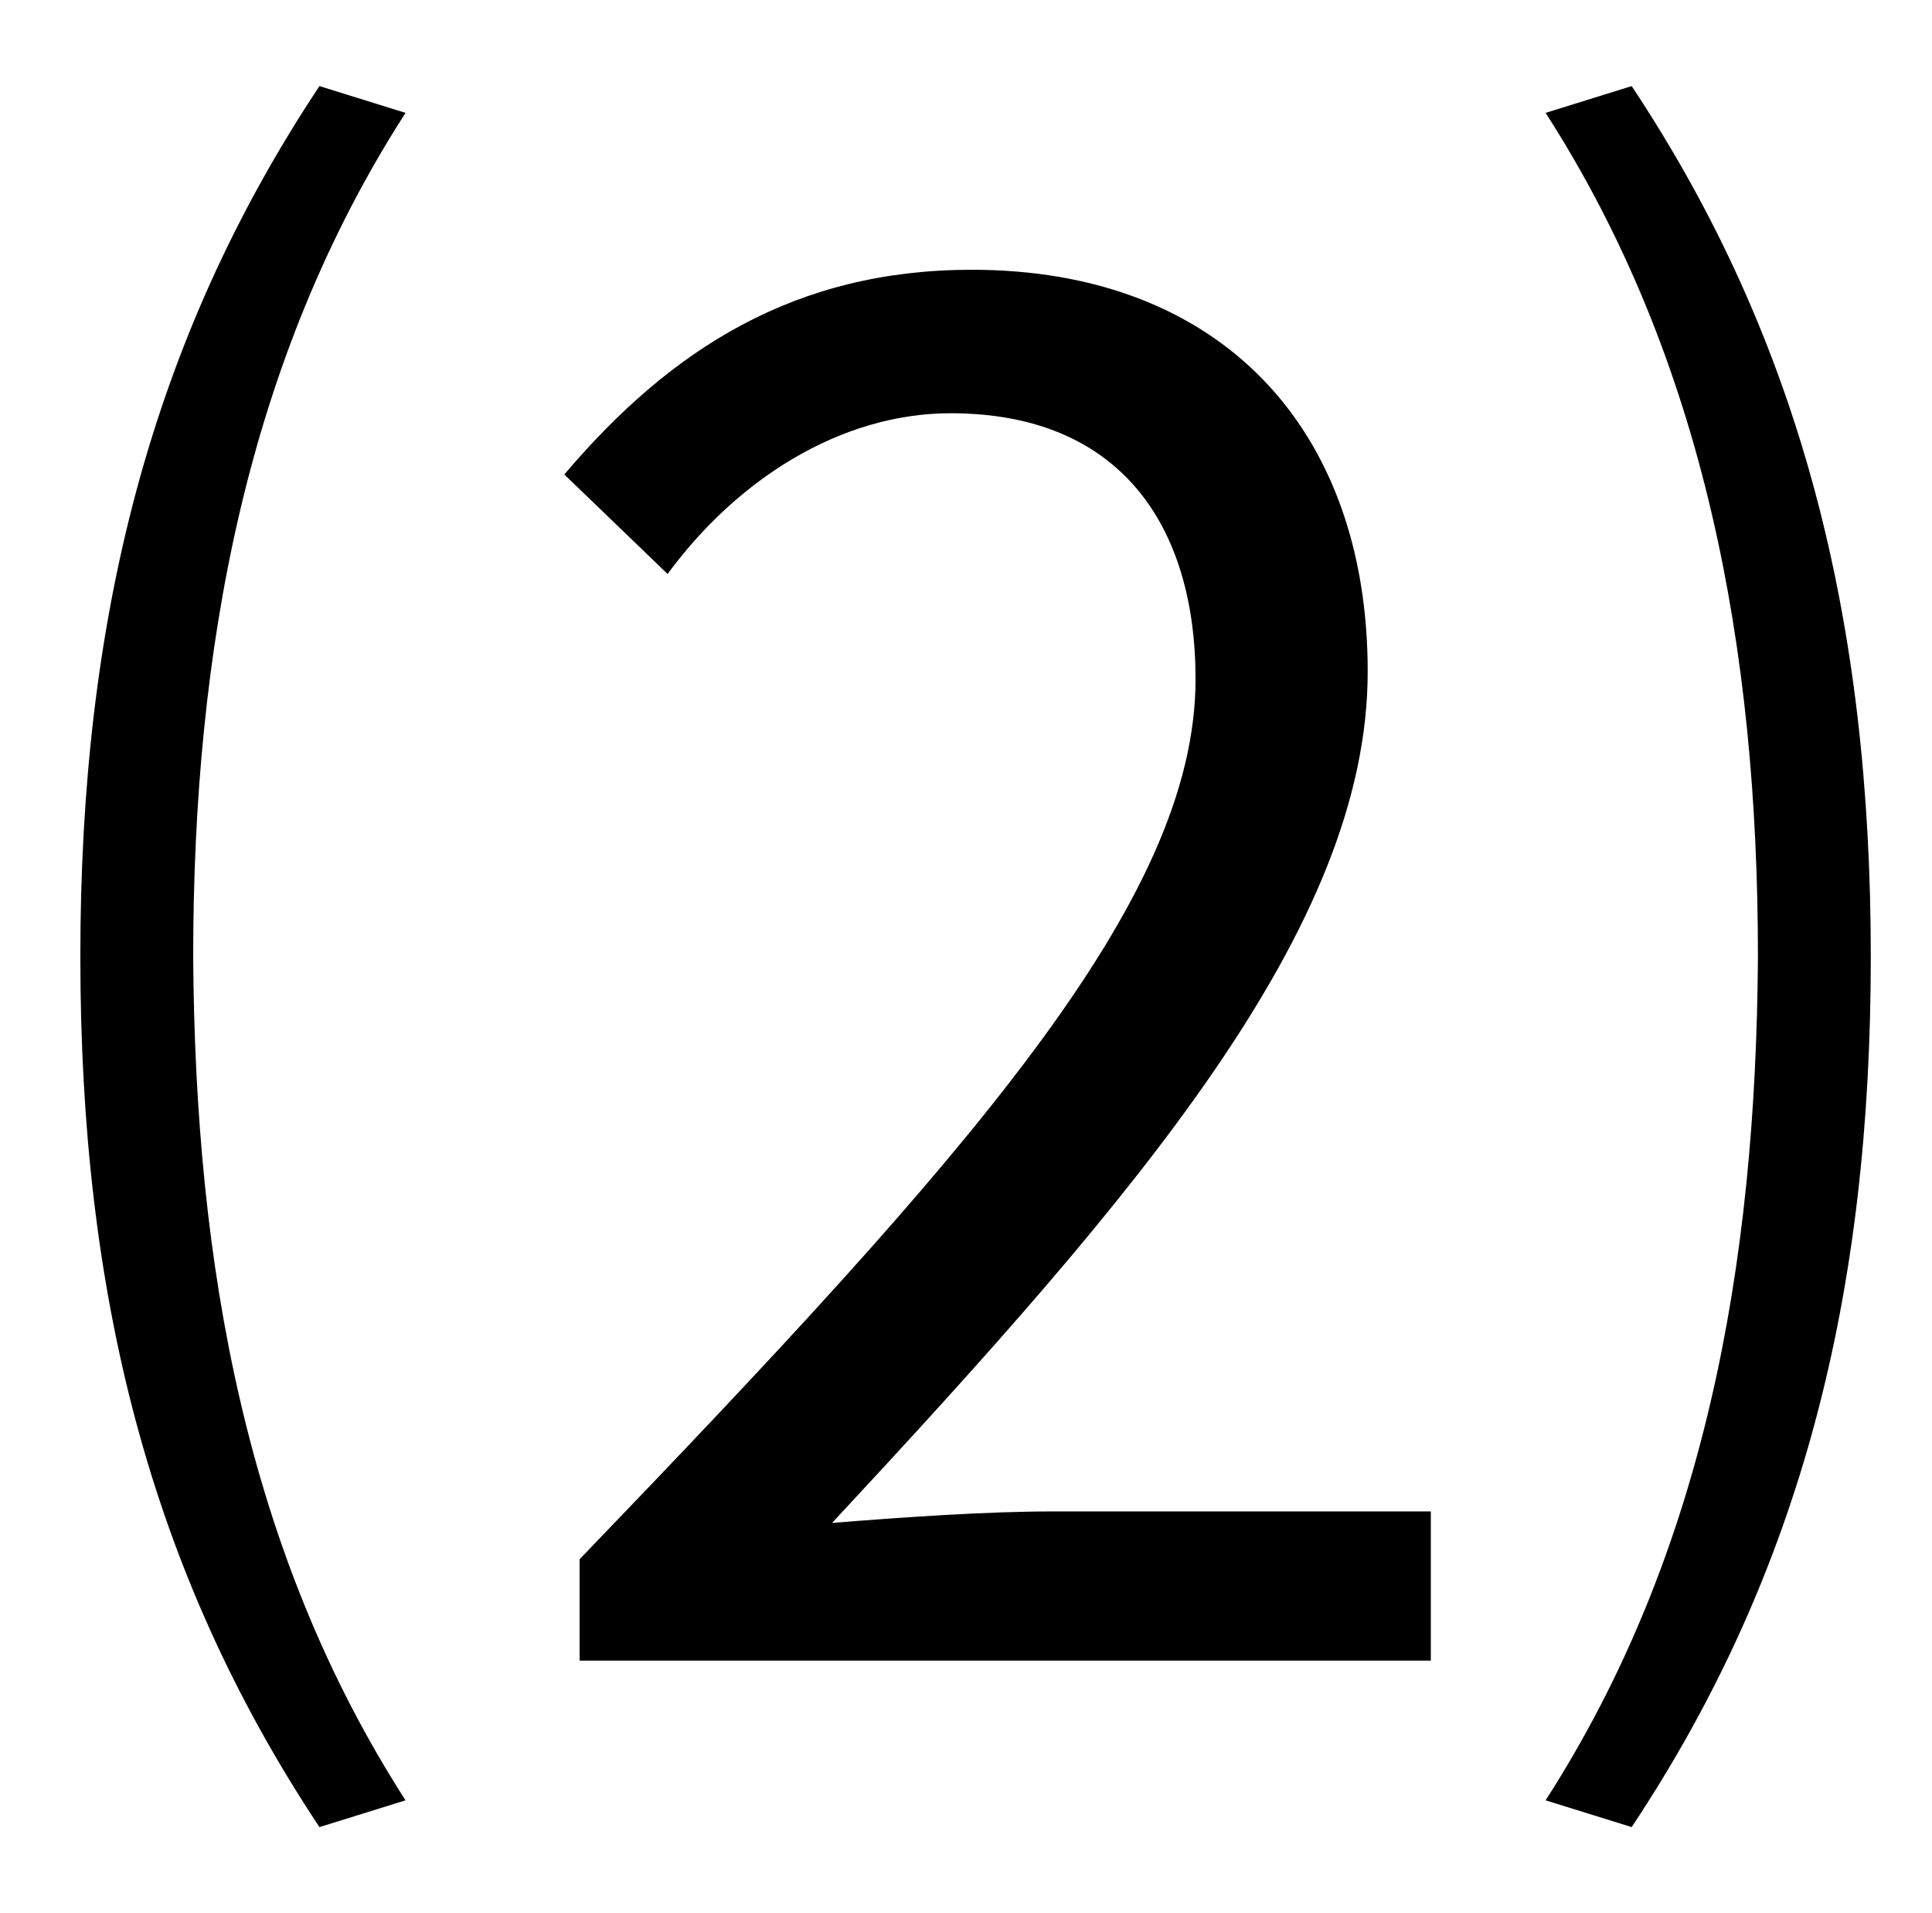 <?xml version="1.0" standalone="no"?>
<!DOCTYPE svg PUBLIC "-//W3C//DTD SVG 1.1//EN" "http://www.w3.org/Graphics/SVG/1.1/DTD/svg11.dtd" >
<svg xmlns="http://www.w3.org/2000/svg" xmlns:xlink="http://www.w3.org/1999/xlink" version="1.1" viewBox="-10 0 1010 1000">
   <path fill="currentColor"
d="M157 955c-89 -134 -125 -279 -125 -455c0 -175 36 -321 125 -455l45 14c-83 129 -111 280 -111 441c1 162 28 312 111 441zM293 868v-53c204 -212 322 -344 322 -460c0 -81 -40 -139 -128 -139c-58 0 -112 35 -148 84l-54 -52c56 -66 121 -107 213 -107
c130 0 207 83 207 210c0 134 -120 273 -280 445c38 -3 80 -6 116 -6h197v78h-445zM843 955l-45 -14c83 -129 110 -279 111 -441c0 -161 -28 -312 -111 -441l45 -14c89 134 125 280 125 455c0 176 -36 321 -125 455z" />
</svg>

